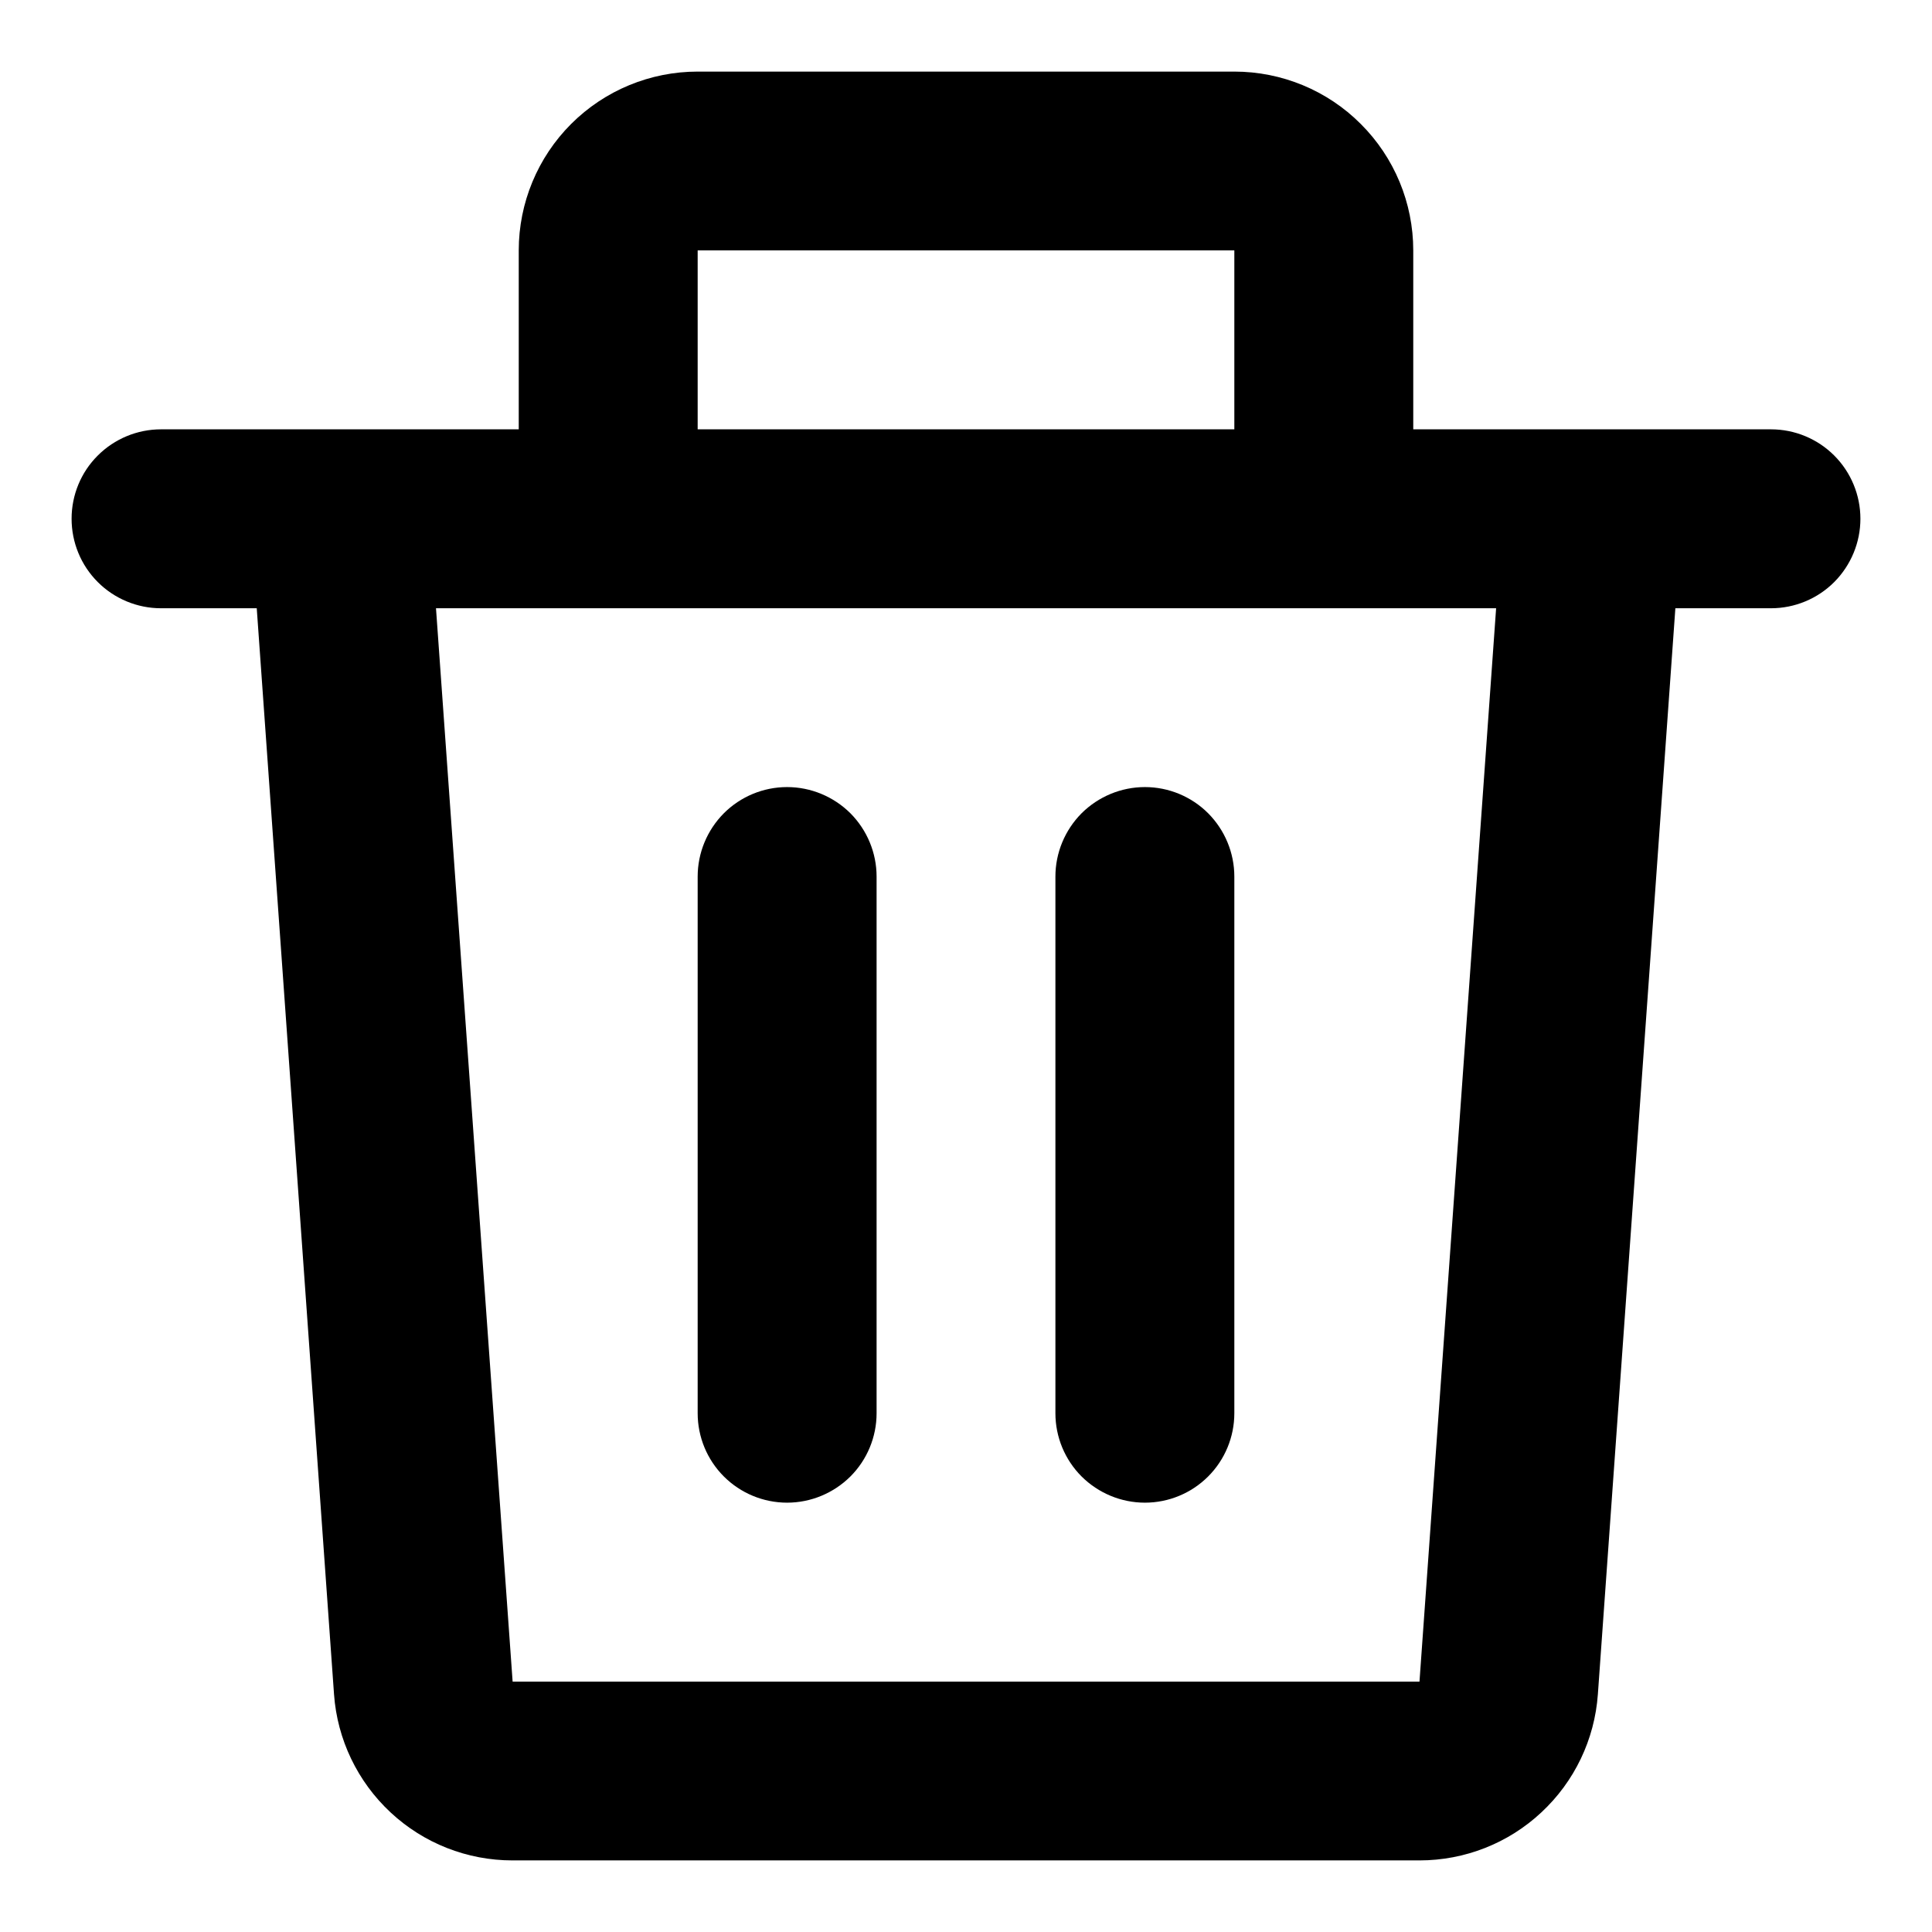 <svg width="18" height="18" viewBox="0 0 18 18" fill="none" xmlns="http://www.w3.org/2000/svg">
<path d="M4.833 2.333C4.833 1.891 5.009 1.467 5.321 1.155C5.634 0.842 6.058 0.667 6.5 0.667H11.5C11.942 0.667 12.366 0.842 12.678 1.155C12.991 1.467 13.167 1.891 13.167 2.333V4H16.5C16.721 4 16.933 4.088 17.089 4.244C17.245 4.4 17.333 4.612 17.333 4.833C17.333 5.054 17.245 5.266 17.089 5.423C16.933 5.579 16.721 5.667 16.5 5.667H15.609L14.887 15.785C14.857 16.206 14.669 16.599 14.36 16.886C14.052 17.174 13.646 17.333 13.224 17.333H4.775C4.353 17.333 3.948 17.174 3.639 16.886C3.331 16.599 3.142 16.206 3.112 15.785L2.392 5.667H1.5C1.279 5.667 1.067 5.579 0.911 5.423C0.754 5.266 0.667 5.054 0.667 4.833C0.667 4.612 0.754 4.4 0.911 4.244C1.067 4.088 1.279 4 1.5 4H4.833V2.333ZM6.5 4H11.5V2.333H6.5V4ZM4.062 5.667L4.776 15.667H13.225L13.939 5.667H4.062ZM7.333 7.333C7.554 7.333 7.766 7.421 7.923 7.577C8.079 7.734 8.167 7.946 8.167 8.167V13.167C8.167 13.388 8.079 13.6 7.923 13.756C7.766 13.912 7.554 14 7.333 14C7.112 14 6.9 13.912 6.744 13.756C6.588 13.6 6.5 13.388 6.5 13.167V8.167C6.5 7.946 6.588 7.734 6.744 7.577C6.9 7.421 7.112 7.333 7.333 7.333ZM10.667 7.333C10.888 7.333 11.1 7.421 11.256 7.577C11.412 7.734 11.5 7.946 11.5 8.167V13.167C11.5 13.388 11.412 13.6 11.256 13.756C11.1 13.912 10.888 14 10.667 14C10.446 14 10.234 13.912 10.077 13.756C9.921 13.6 9.833 13.388 9.833 13.167V8.167C9.833 7.946 9.921 7.734 10.077 7.577C10.234 7.421 10.446 7.333 10.667 7.333Z" fill="currentColor"/>
</svg>

